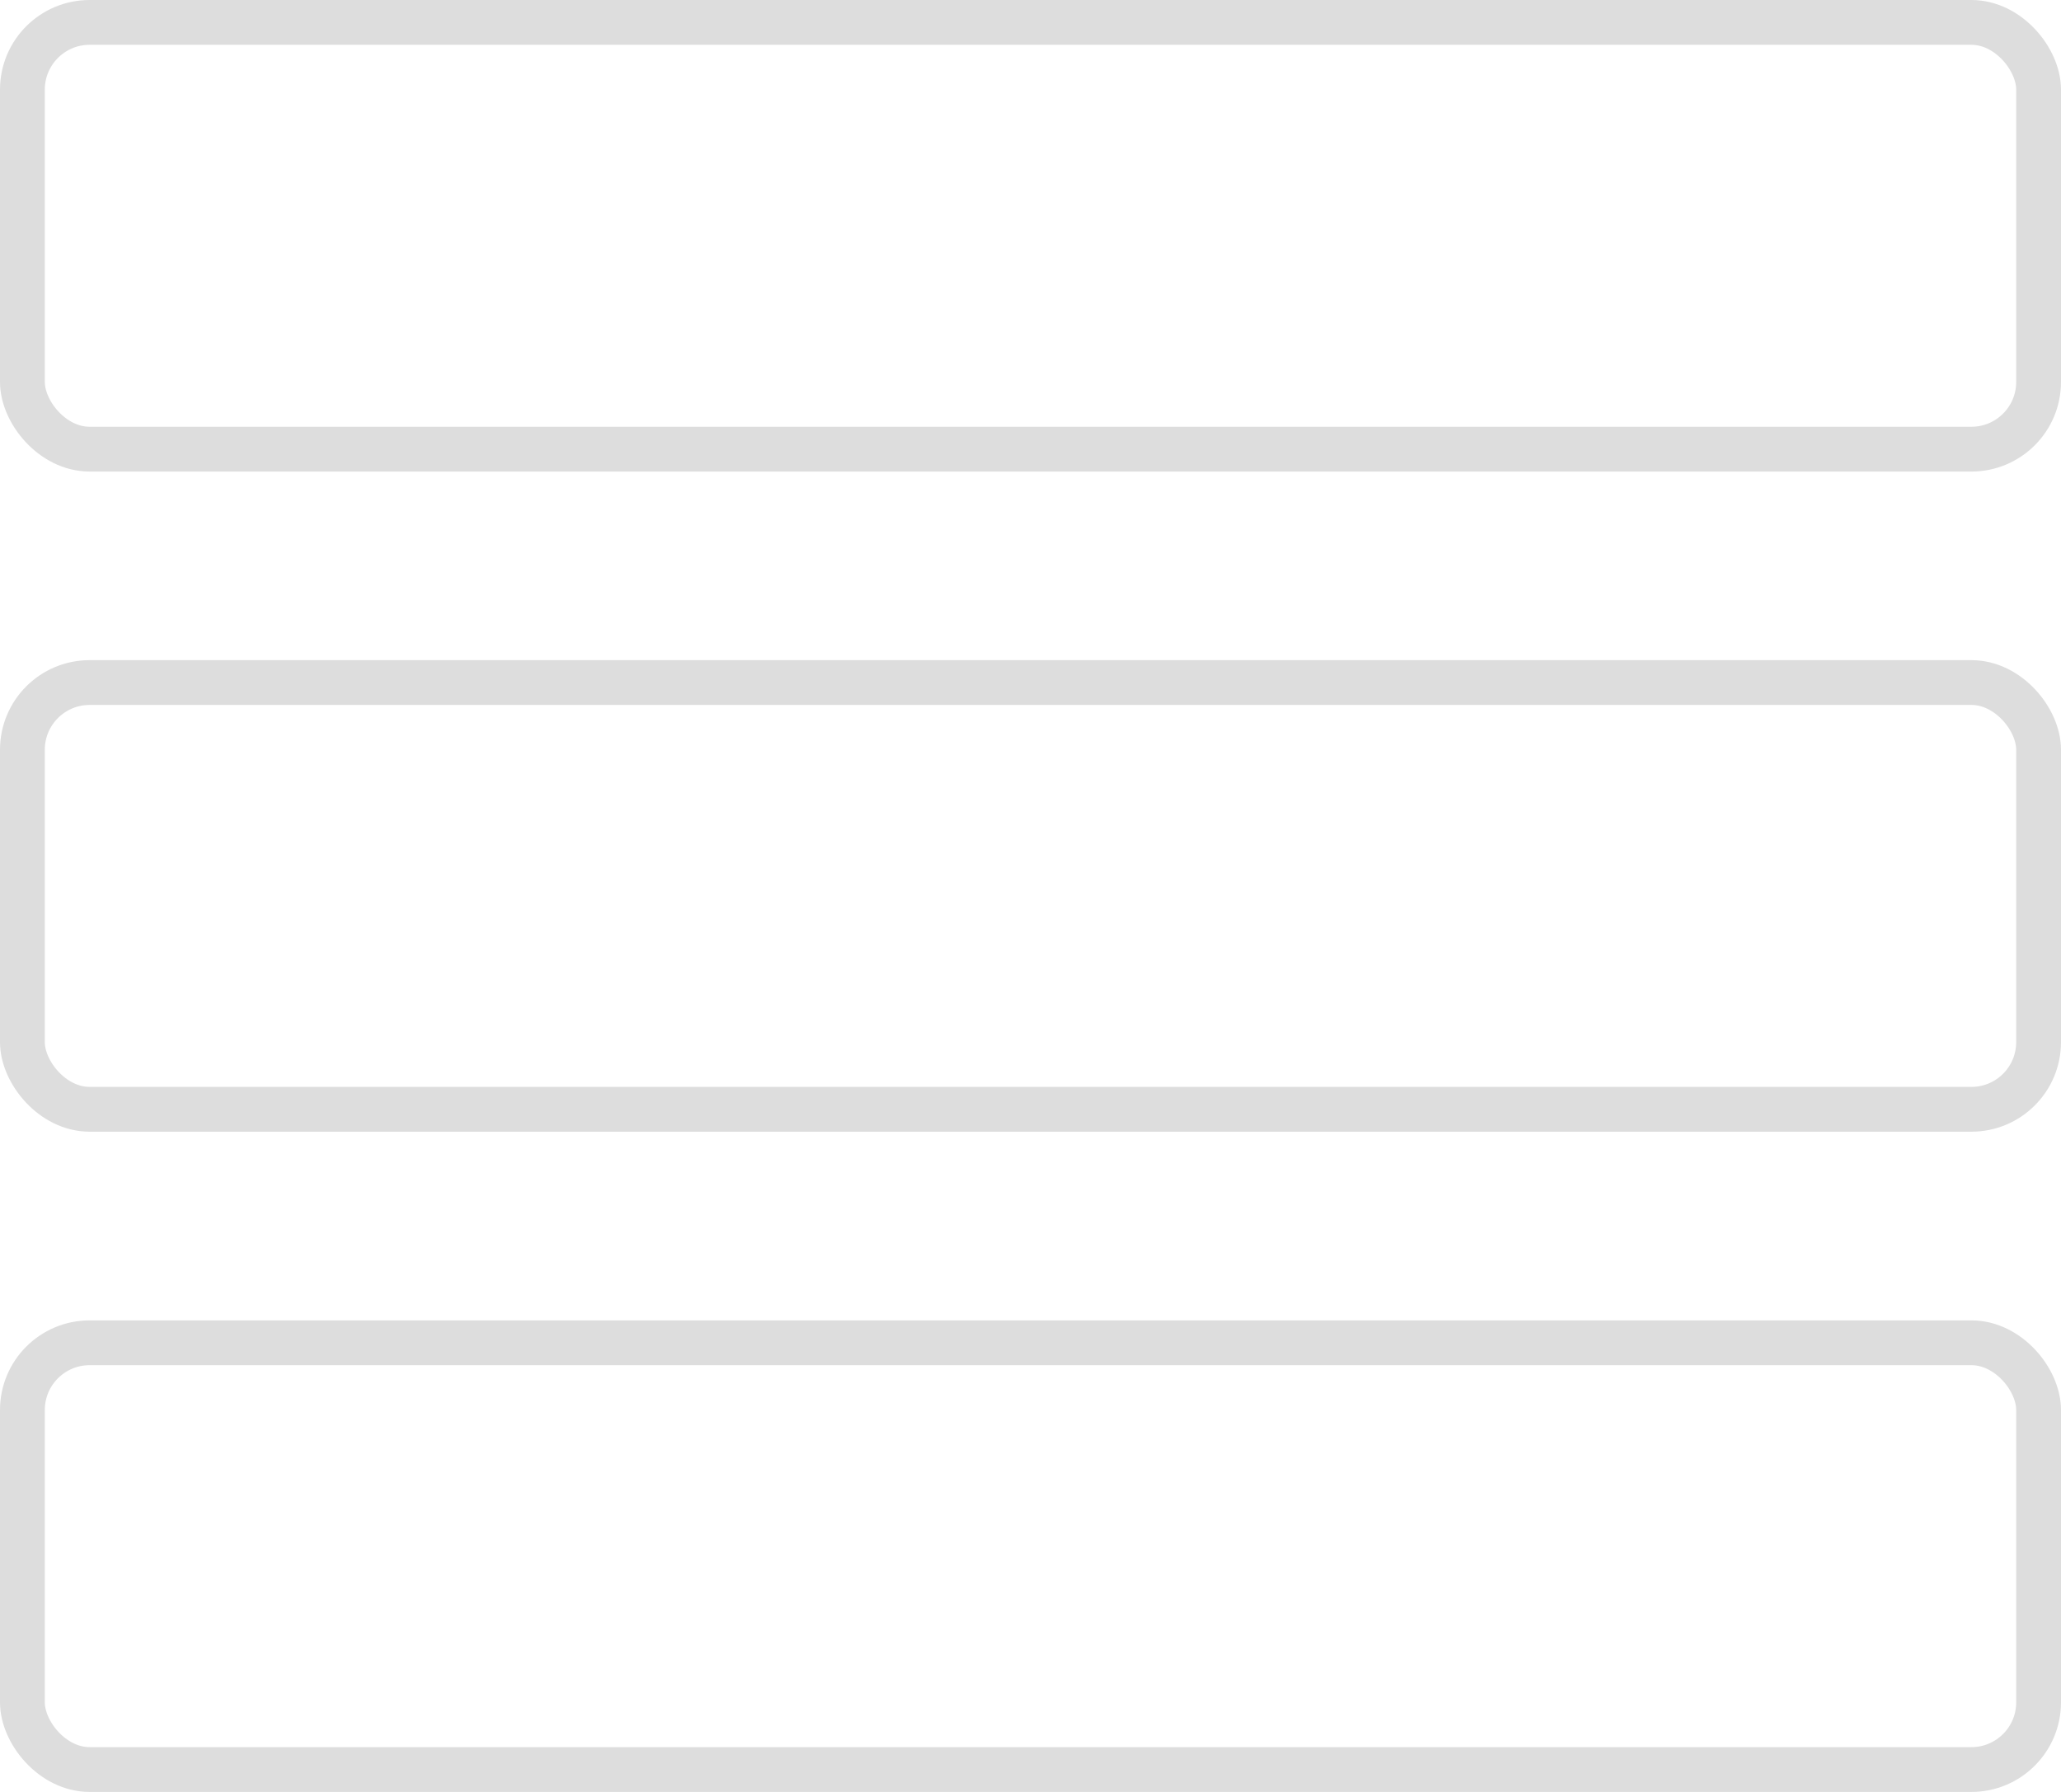 <svg width="23" height="20" viewBox="0 0 23 20" fill="none" xmlns="http://www.w3.org/2000/svg">
<rect x="0.25" y="0.25" width="22.5" height="4.763" rx="0.75" stroke="#DDDDDD" stroke-width="0.5"/>
<rect x="0.25" y="7.618" width="22.5" height="4.763" rx="0.75" stroke="#DDDDDD" stroke-width="0.5"/>
<rect x="0.25" y="14.987" width="22.5" height="4.763" rx="0.75" stroke="#DDDDDD" stroke-width="0.5"/>
</svg>

